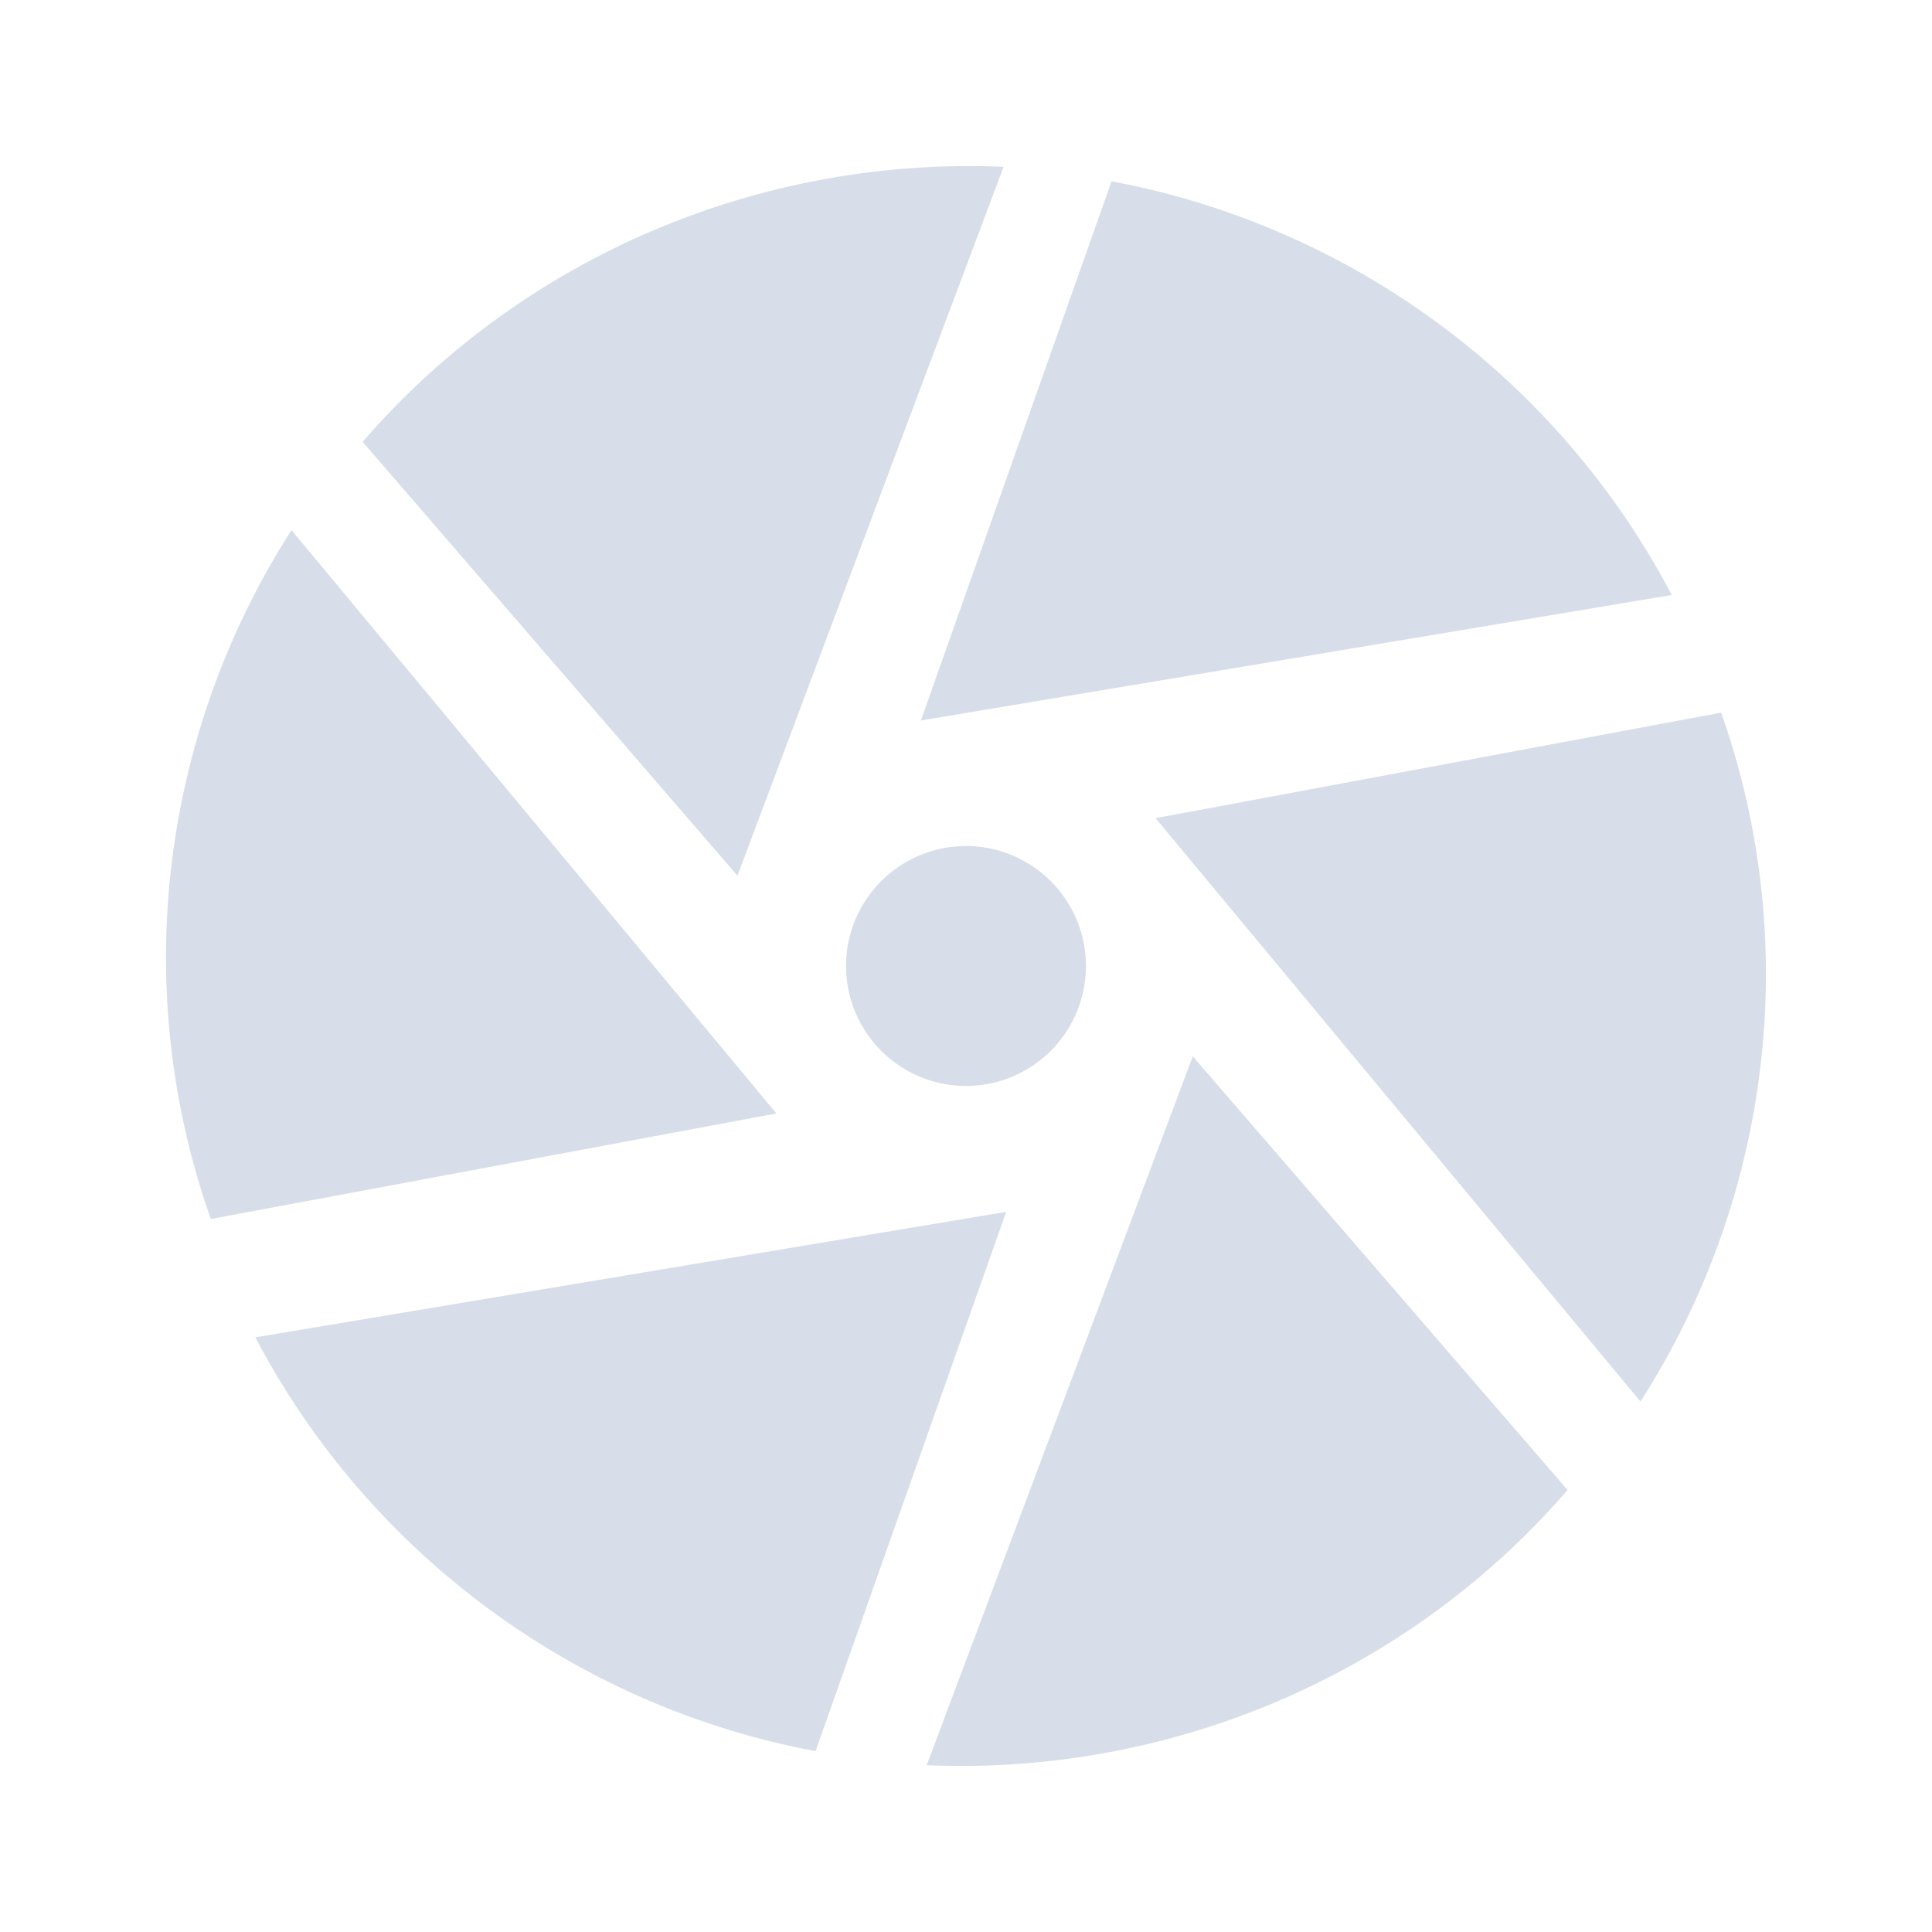 <?xml version="1.0" encoding="UTF-8" standalone="no"?>
<svg
   width="64"
   height="64"
   version="1.1"
   viewBox="0 0 16.933 16.933"
   id="svg7"
   sodipodi:docname="darktable.svg"
   inkscape:version="1.4.2 (ebf0e940d0, 2025-05-08)"
   xmlns:inkscape="http://www.inkscape.org/namespaces/inkscape"
   xmlns:sodipodi="http://sodipodi.sourceforge.net/DTD/sodipodi-0.dtd"
   xmlns="http://www.w3.org/2000/svg"
   xmlns:svg="http://www.w3.org/2000/svg"
   xmlns:rdf="http://www.w3.org/1999/02/22-rdf-syntax-ns#"
   xmlns:cc="http://creativecommons.org/ns#"
   xmlns:dc="http://purl.org/dc/elements/1.1/">
  <sodipodi:namedview
     id="namedview7"
     pagecolor="#9c4444"
     bordercolor="#000000"
     borderopacity="0.25"
     inkscape:showpageshadow="2"
     inkscape:pageopacity="0.0"
     inkscape:pagecheckerboard="0"
     inkscape:deskcolor="#d1d1d1"
     inkscape:zoom="6.15625"
     inkscape:cx="15.837563"
     inkscape:cy="27.28934"
     inkscape:window-width="2560"
     inkscape:window-height="1392"
     inkscape:window-x="0"
     inkscape:window-y="0"
     inkscape:window-maximized="1"
     inkscape:current-layer="svg7"
     showgrid="false" />
  <defs
     id="defs2">
    <style
       id="current-color-scheme"
       type="text/css">.ColorScheme-Text {color:#d8dee9} .ColorScheme-Highlight {color:#3b4252}</style>
  </defs>
  <path
     id="path5"
     style="fill:currentColor;fill-opacity:1;stroke-width:0.351"
     class="ColorScheme-Text"
     d="M 8.796,1.462 C 6.687,1.371 4.597,2.233 3.178,3.873 h 5.094e-4 l 3.285,3.802 z m 0.946,0.126 v 5.094e-4 h 5.093e-4 V 1.588 Z M 9.742,1.589 8.071,6.315 14.652,5.215 C 13.677,3.356 11.881,1.989 9.742,1.589 Z M 2.555,4.646 C 1.42,6.414 1.126,8.644 1.848,10.684 L 6.805,9.759 Z M 15.085,6.246 10.128,7.171 14.378,12.284 c 1.134,-1.769 1.428,-3.997 0.707,-6.038 z M 8.467,7.415 A 1.052,1.052 0 0 0 7.415,8.467 1.052,1.052 0 0 0 8.467,9.518 1.052,1.052 0 0 0 9.518,8.467 1.052,1.052 0 0 0 8.467,7.415 Z M 10.454,9.258 8.122,15.471 c 2.109,0.091 4.199,-0.771 5.617,-2.412 z M 8.819,10.621 2.238,11.721 c 0.975,1.86 2.771,3.226 4.91,3.627 z m -1.672,4.727 v 5.1e-4 h 0.001 l -5.094e-4,-5.1e-4 z" />
</svg>
